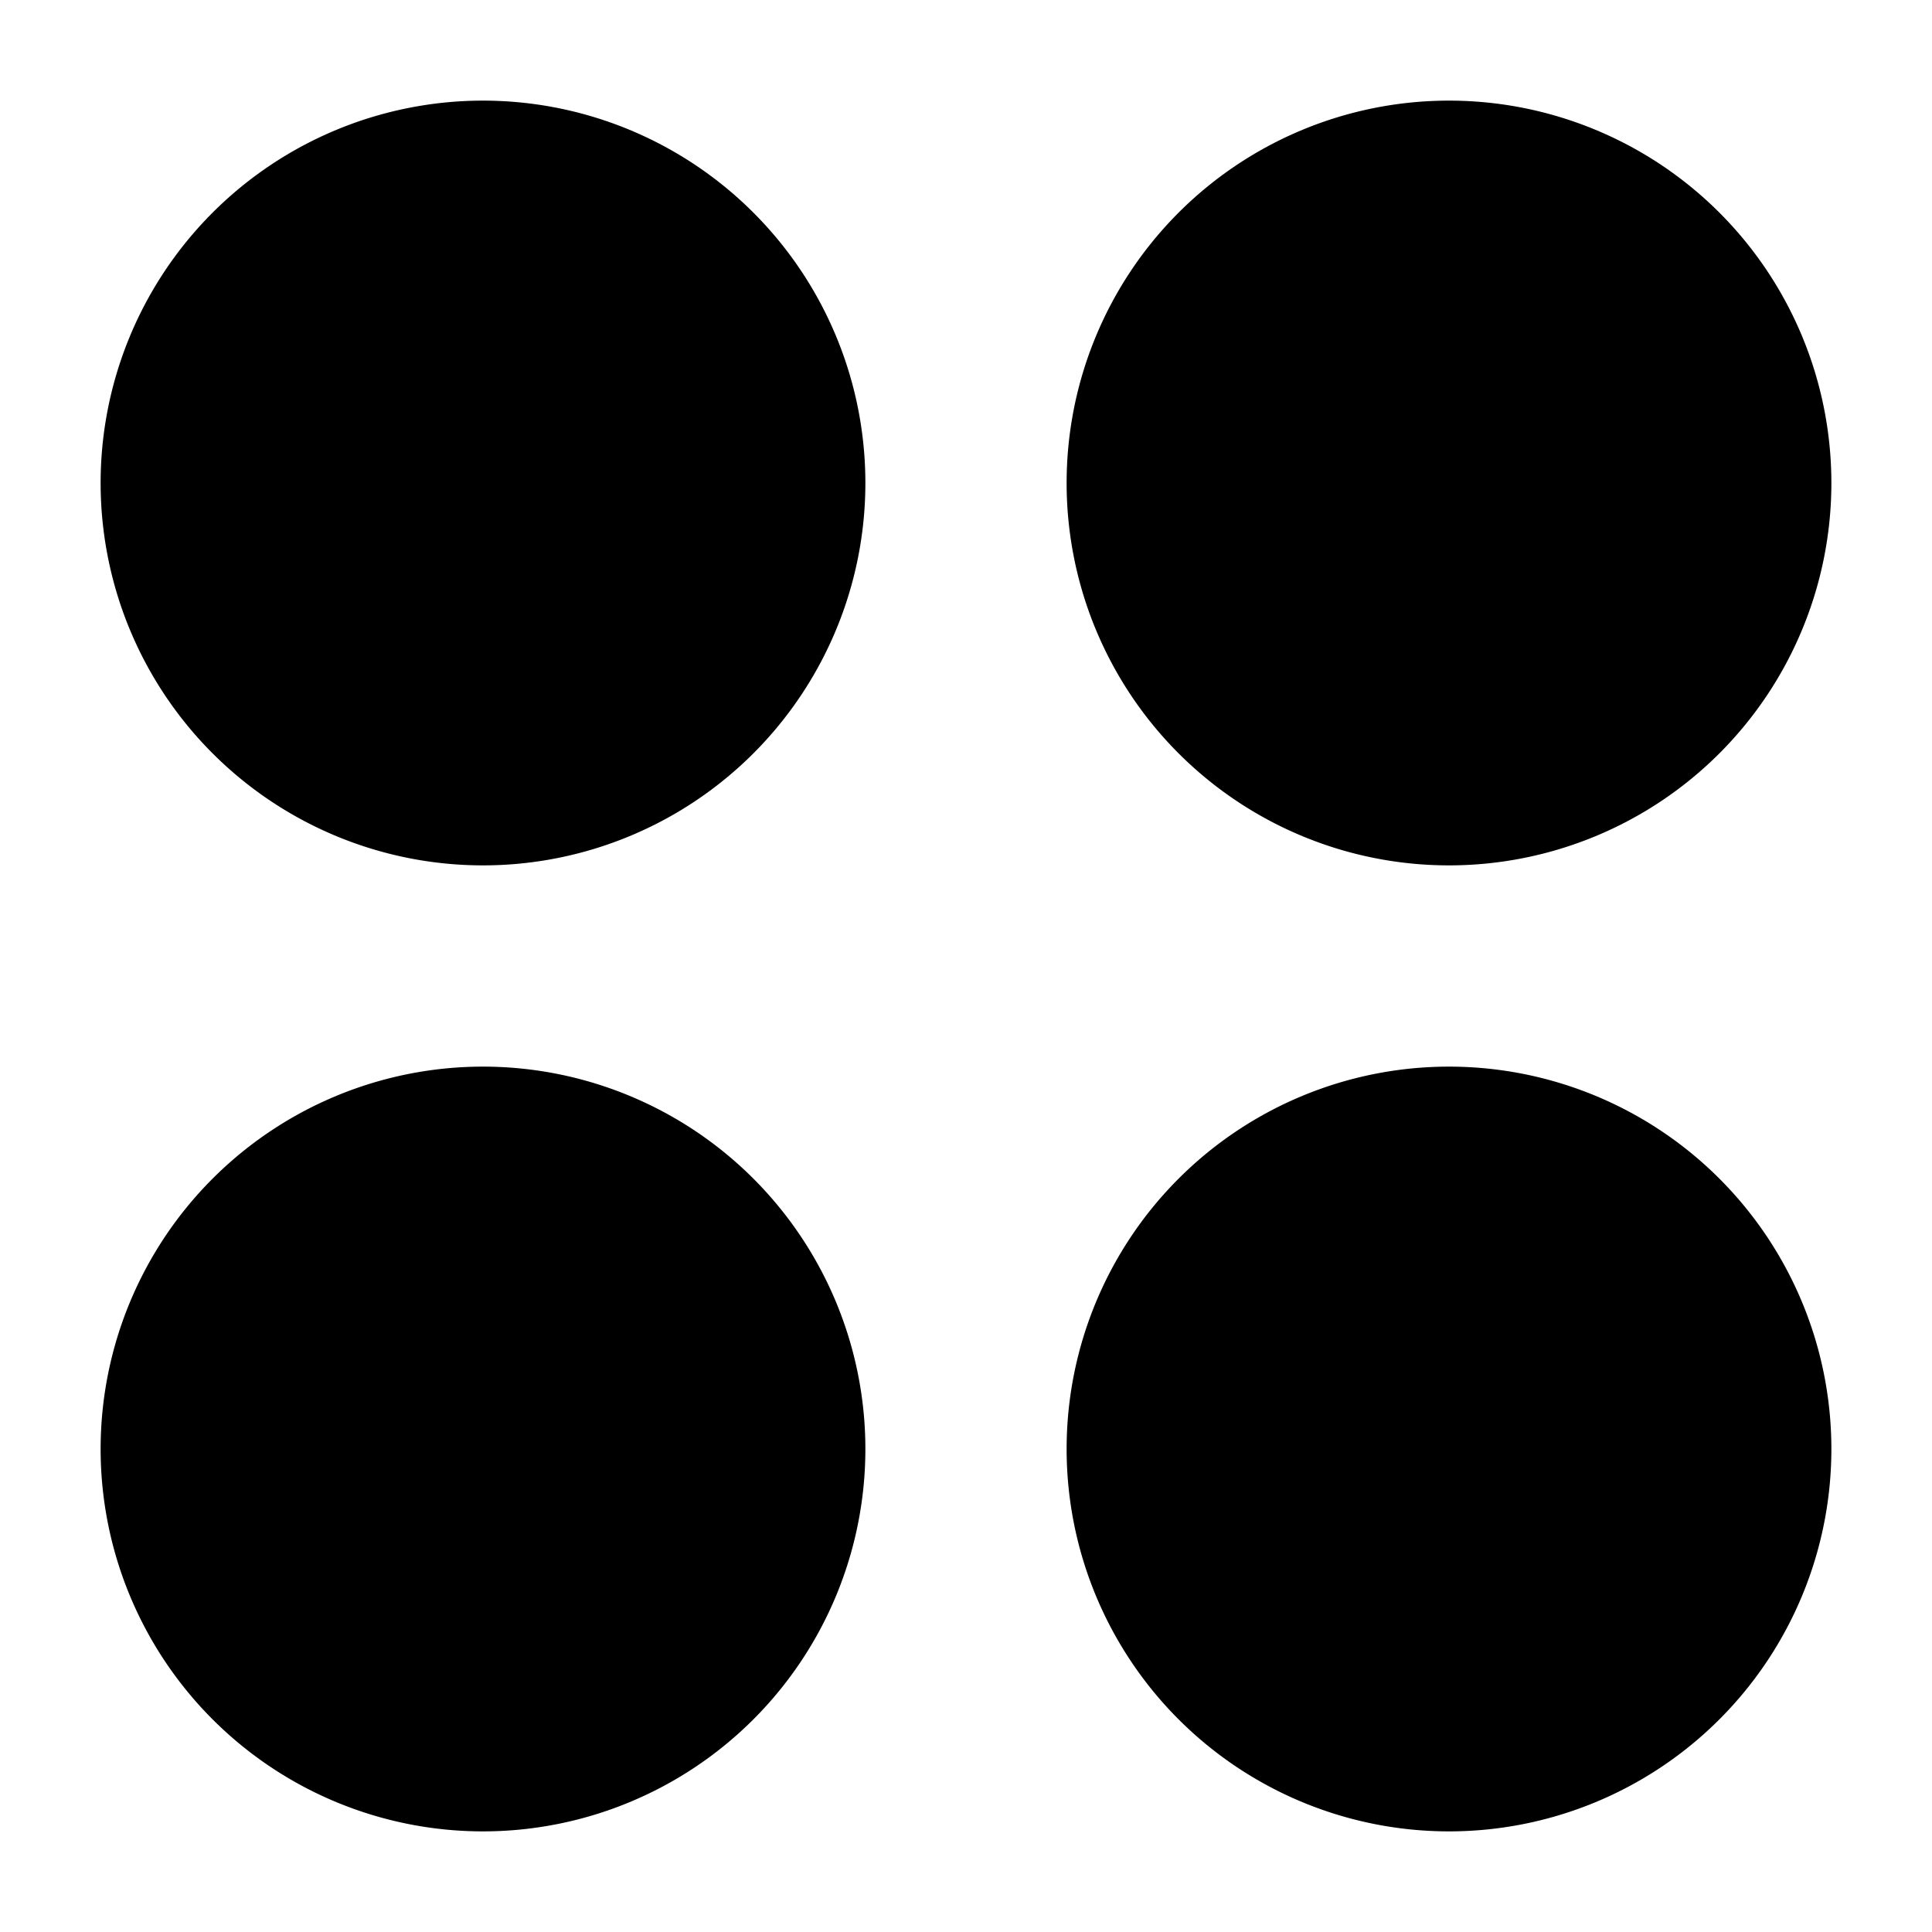 <svg xmlns="http://www.w3.org/2000/svg" width="24" height="24" fill="currentColor" viewBox="0 0 24 24">
  <path fill-rule="evenodd" d="M1.25 6a4.75 4.75 0 119.5 0 4.75 4.75 0 01-9.5 0zM18 1.25a4.75 4.75 0 100 9.5 4.75 4.75 0 000-9.5zM13.25 18a4.75 4.75 0 119.5 0 4.75 4.75 0 01-9.5 0zM6 13.25a4.75 4.75 0 100 9.5 4.75 4.75 0 000-9.5z"/>
</svg>
